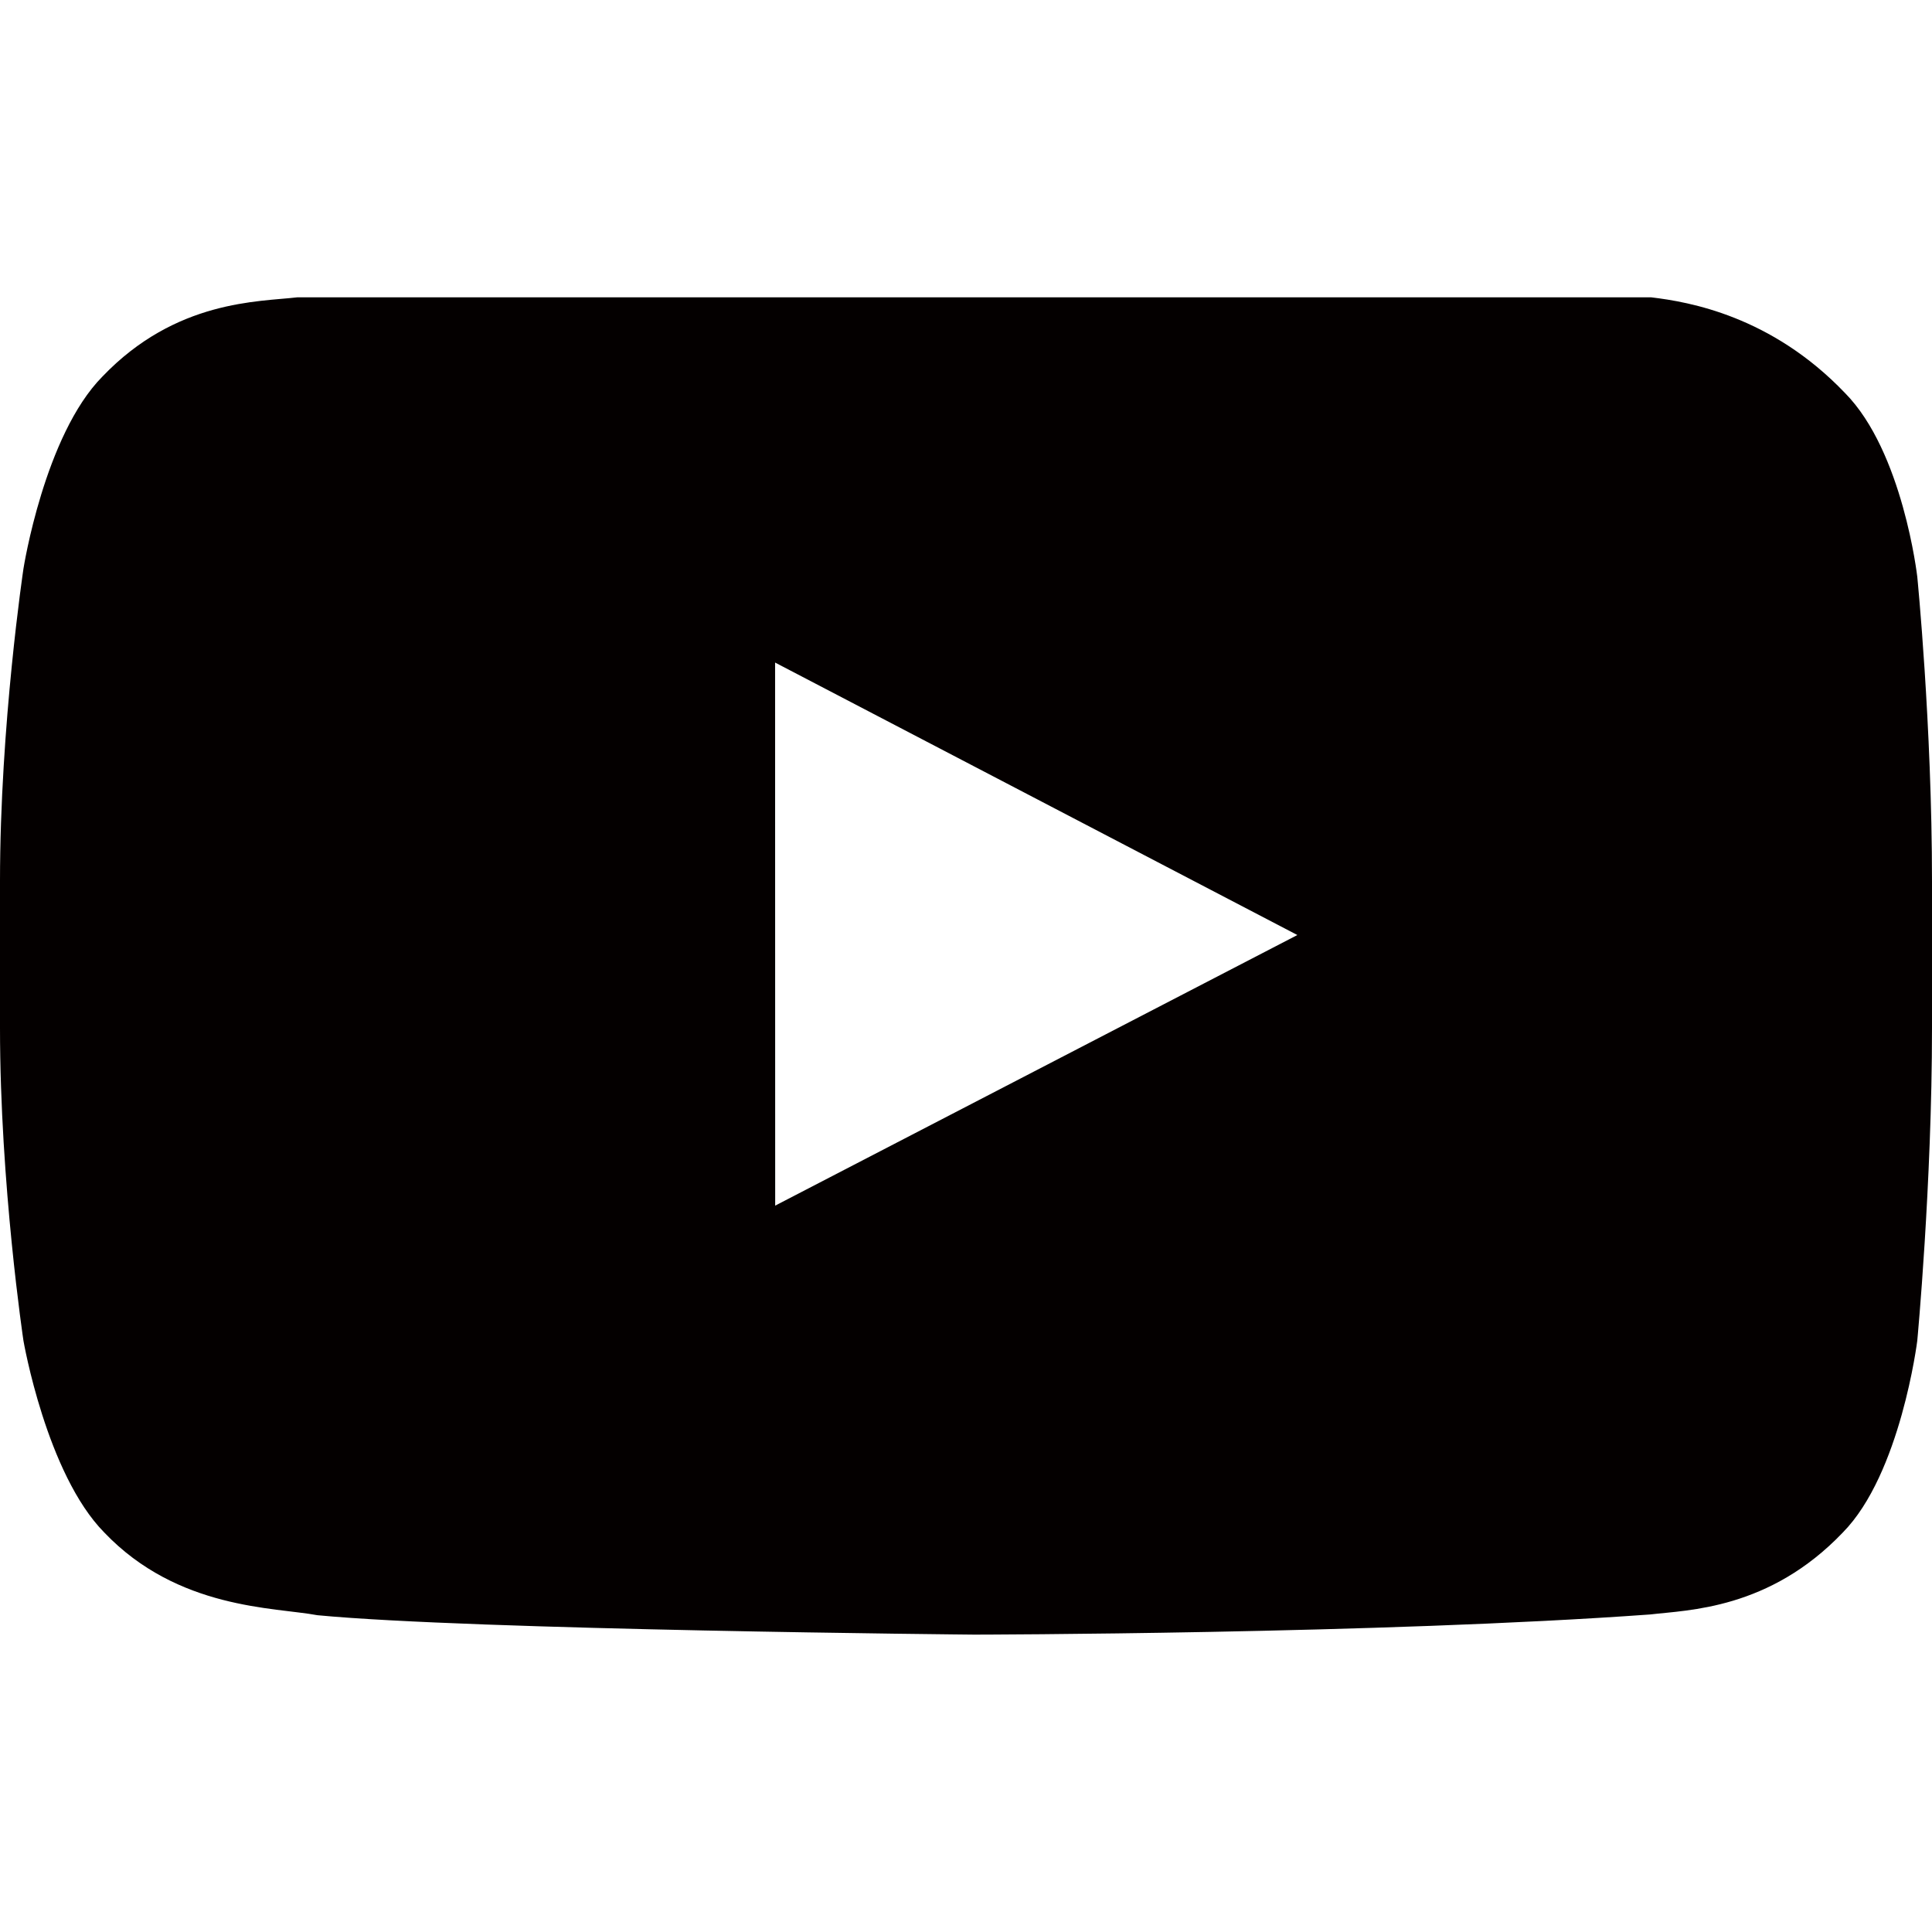 <svg xmlns="http://www.w3.org/2000/svg" width="64" height="64" viewBox="0 0 64 64"><path fill="#040000" d="M63.512,19.103c0,0-0.474-4.141-2.394-6.084c-2.435-2.55-5.164-3.02-6.416-3.169H9.841 c-1.252,0.149-4.014,0.076-6.45,2.626c-1.919,1.943-2.613,6.356-2.613,6.356S0,24.013,0,29.194v4.858 c0,5.181,0.777,10.362,0.777,10.362s0.761,4.412,2.68,6.355c2.436,2.551,5.633,2.47,7.058,2.737 c5.122,0.491,21.765,0.643,21.765,0.643s3.354-0.005,7.837-0.091c4.484-0.086,10.068-0.253,14.548-0.577 c1.252-0.149,3.943-0.162,6.378-2.712c1.919-1.943,2.469-6.355,2.469-6.355S64,39.234,64,34.052v-4.858 C64,24.013,63.512,19.103,63.512,19.103z M25.679,39.938l-0.003-17.99l17.301,9.026L25.679,39.938z"/></svg>